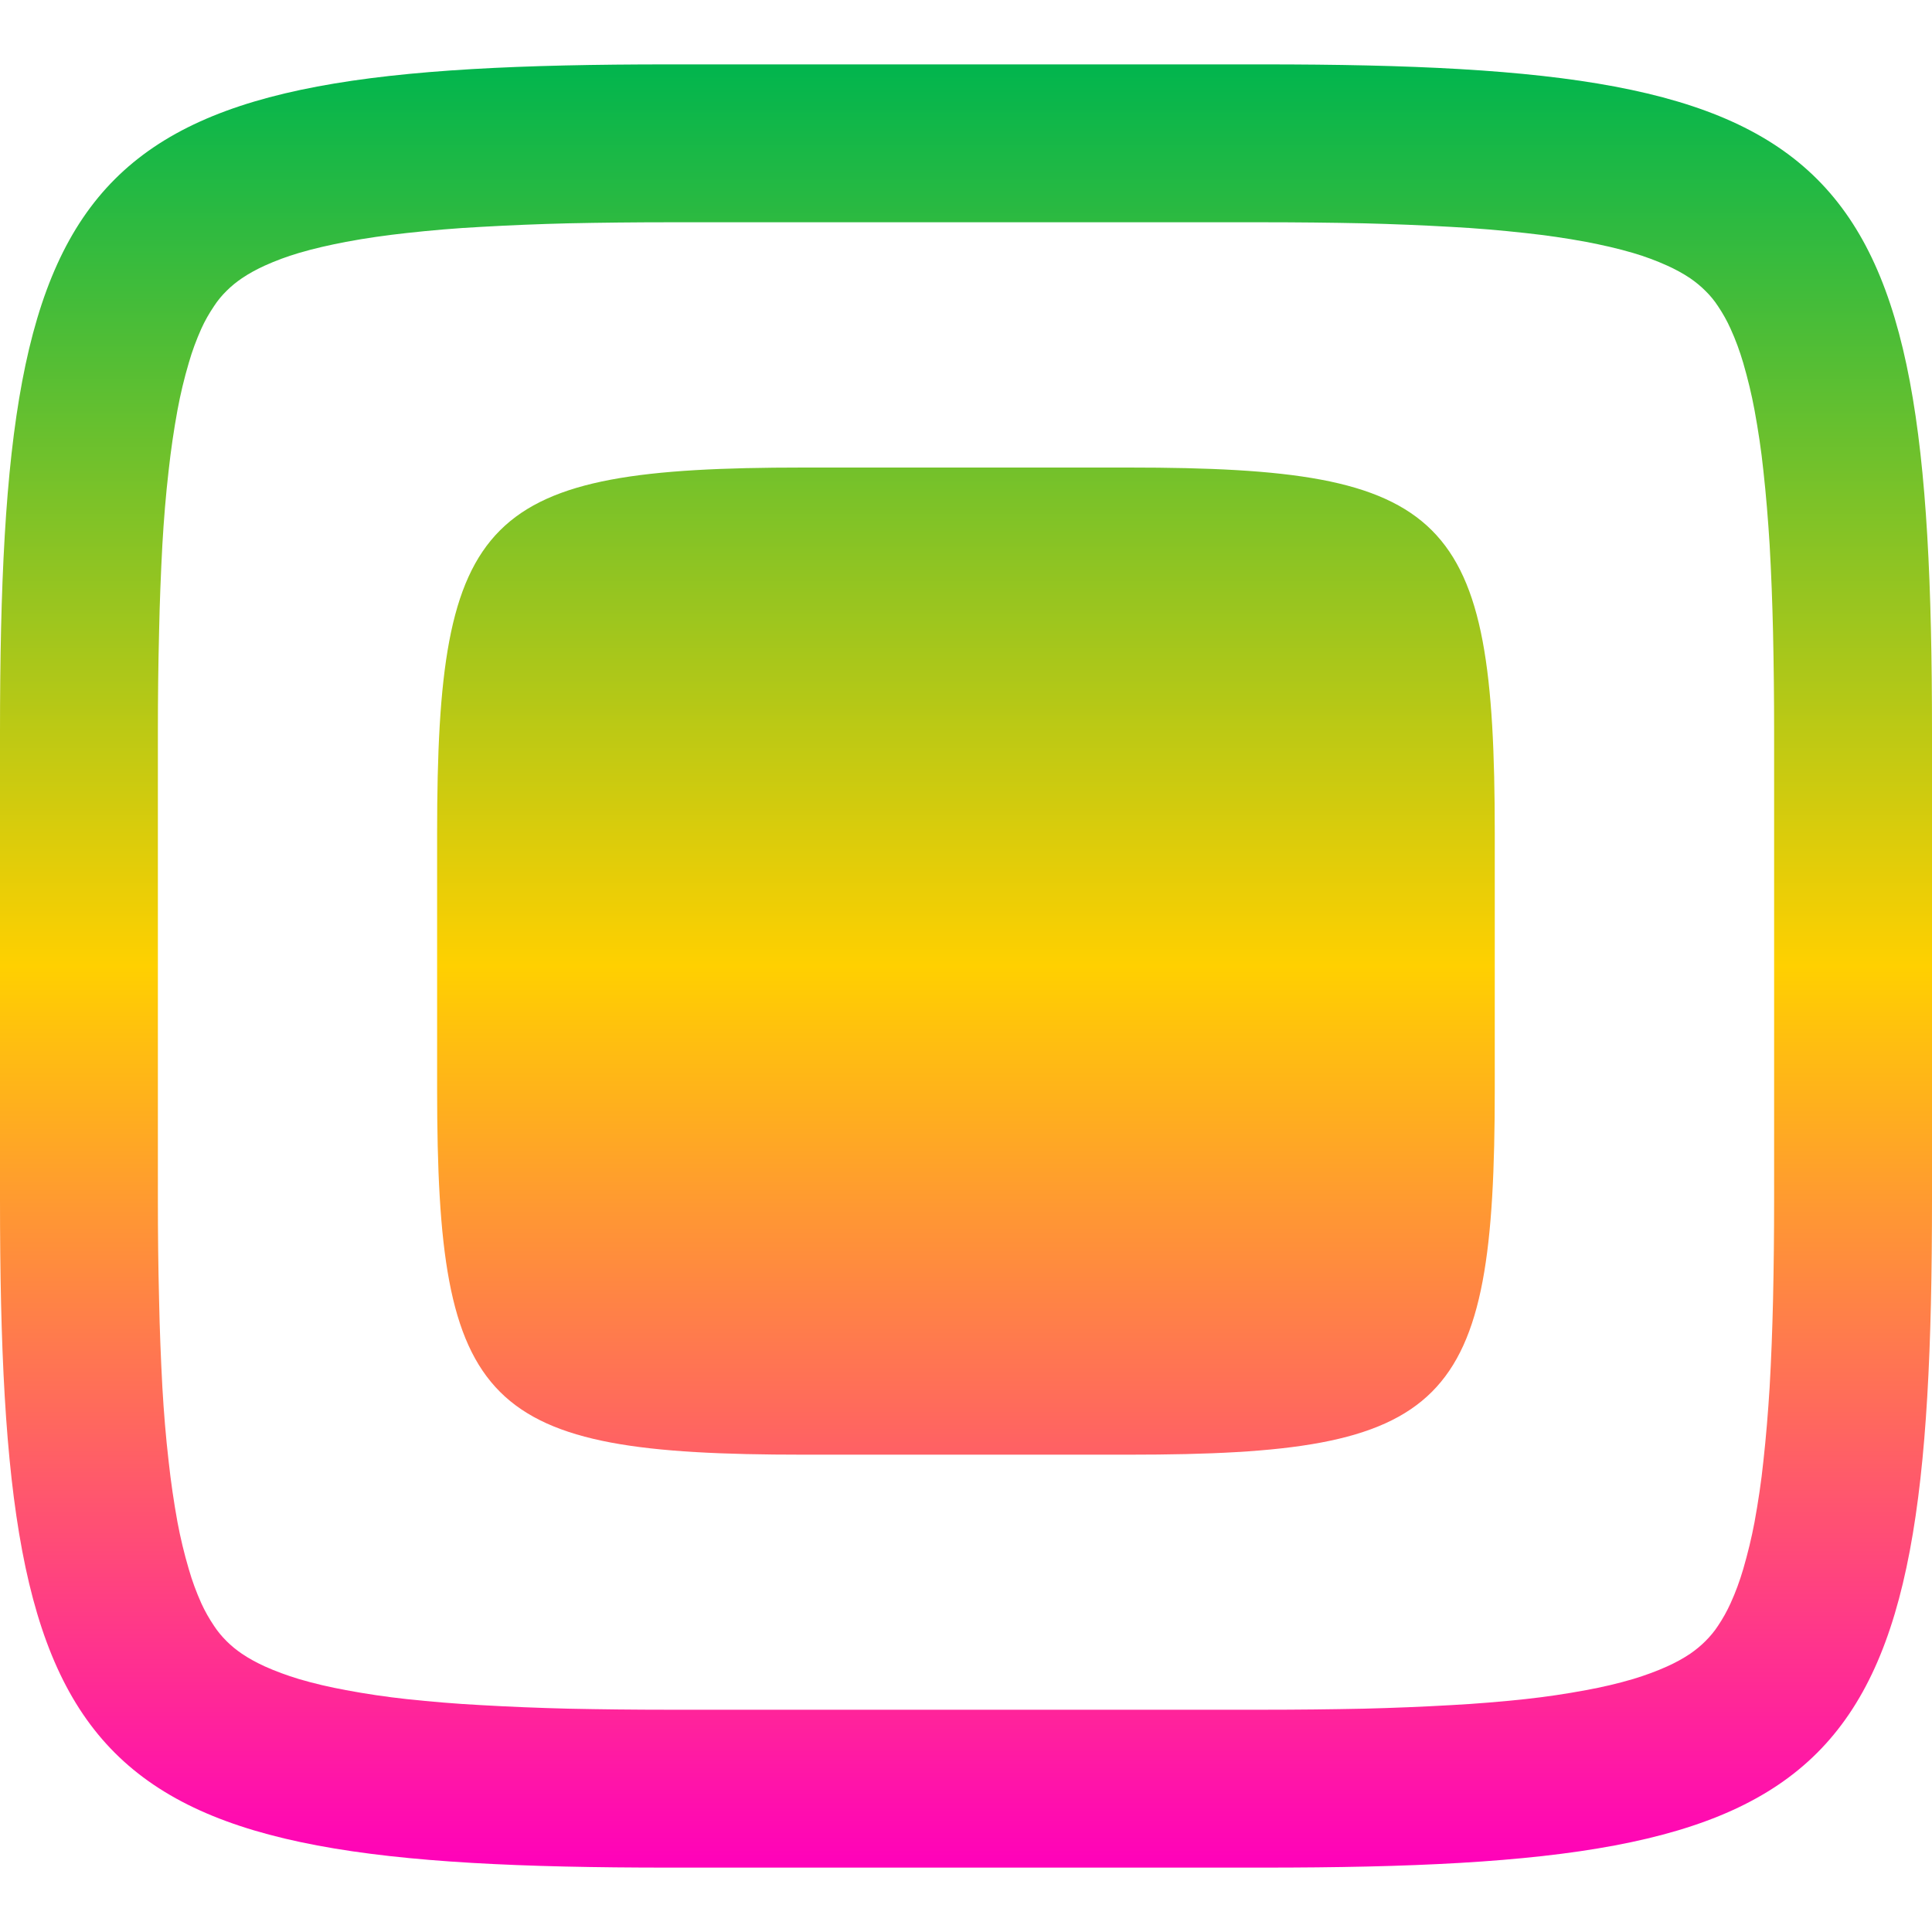 <svg xmlns="http://www.w3.org/2000/svg" xmlns:xlink="http://www.w3.org/1999/xlink" width="64" height="64" viewBox="0 0 64 64" version="1.1"><defs><linearGradient id="linear0" x1="0%" x2="0%" y1="0%" y2="100%"><stop offset="0%" style="stop-color:#00b54e; stop-opacity:1"/><stop offset="50%" style="stop-color:#ffd000; stop-opacity:1"/><stop offset="100%" style="stop-color:#ff00bb; stop-opacity:1"/></linearGradient></defs><g id="surface1"><path style=" stroke:none;fill-rule:evenodd;fill:url(#linear0);" d="M 41.863 7.363 C 42.973 7.363 44.078 7.375 45.188 7.398 C 46.148 7.422 47.113 7.461 48.074 7.516 C 48.891 7.559 49.711 7.629 50.527 7.719 C 51.203 7.793 51.871 7.887 52.539 8.012 C 53.066 8.113 53.594 8.23 54.109 8.383 C 54.492 8.496 54.871 8.637 55.234 8.801 C 55.5 8.922 55.754 9.059 55.992 9.219 C 56.172 9.344 56.34 9.48 56.496 9.637 C 56.652 9.789 56.793 9.961 56.91 10.141 C 57.07 10.379 57.211 10.629 57.328 10.891 C 57.496 11.258 57.633 11.637 57.746 12.02 C 57.895 12.535 58.023 13.055 58.121 13.586 C 58.242 14.246 58.344 14.914 58.414 15.59 C 58.504 16.402 58.57 17.223 58.621 18.039 C 58.676 19 58.711 19.965 58.734 20.93 C 58.758 22.031 58.77 23.137 58.77 24.242 C 58.77 24.242 58.77 24.246 58.77 24.254 L 58.77 39.754 C 58.77 39.754 58.77 39.754 58.77 39.758 C 58.77 40.863 58.758 41.969 58.734 43.07 C 58.711 44.035 58.676 45 58.621 45.961 C 58.57 46.777 58.504 47.594 58.414 48.406 C 58.344 49.086 58.242 49.754 58.121 50.422 C 58.023 50.945 57.895 51.465 57.746 51.98 C 57.633 52.363 57.496 52.742 57.328 53.109 C 57.211 53.367 57.07 53.621 56.91 53.859 C 56.793 54.039 56.652 54.207 56.496 54.363 C 56.34 54.52 56.172 54.656 55.992 54.781 C 55.754 54.941 55.5 55.078 55.234 55.199 C 54.871 55.363 54.492 55.5 54.109 55.617 C 53.594 55.77 53.066 55.891 52.539 55.988 C 51.871 56.113 51.203 56.211 50.527 56.285 C 49.711 56.371 48.891 56.441 48.074 56.484 C 47.113 56.539 46.148 56.578 45.188 56.602 C 44.078 56.625 42.973 56.637 41.863 56.637 C 41.859 56.637 41.859 56.637 41.859 56.637 L 22.141 56.637 C 22.141 56.637 22.137 56.637 22.137 56.637 C 21.027 56.637 19.922 56.625 18.816 56.602 C 17.852 56.578 16.887 56.539 15.93 56.484 C 15.105 56.441 14.289 56.371 13.473 56.285 C 12.797 56.211 12.125 56.113 11.461 55.988 C 10.934 55.891 10.406 55.77 9.891 55.617 C 9.508 55.5 9.129 55.363 8.766 55.199 C 8.504 55.078 8.246 54.941 8.012 54.781 C 7.828 54.656 7.66 54.52 7.504 54.363 C 7.348 54.207 7.207 54.039 7.09 53.859 C 6.93 53.621 6.785 53.367 6.668 53.109 C 6.504 52.742 6.363 52.363 6.254 51.98 C 6.102 51.465 5.977 50.945 5.879 50.422 C 5.758 49.754 5.66 49.086 5.586 48.406 C 5.492 47.594 5.426 46.777 5.379 45.961 C 5.328 45 5.289 44.035 5.27 43.07 C 5.242 41.969 5.23 40.863 5.23 39.758 C 5.23 39.754 5.23 39.754 5.23 39.754 L 5.23 24.254 C 5.23 24.246 5.23 24.242 5.23 24.242 C 5.23 23.137 5.242 22.031 5.27 20.93 C 5.289 19.965 5.328 19 5.379 18.039 C 5.426 17.223 5.492 16.402 5.586 15.59 C 5.66 14.914 5.758 14.246 5.879 13.586 C 5.977 13.055 6.102 12.535 6.254 12.02 C 6.363 11.637 6.504 11.258 6.668 10.891 C 6.785 10.629 6.93 10.379 7.09 10.141 C 7.207 9.961 7.348 9.789 7.504 9.637 C 7.66 9.48 7.828 9.344 8.012 9.219 C 8.246 9.059 8.504 8.922 8.766 8.801 C 9.129 8.637 9.508 8.496 9.891 8.383 C 10.406 8.23 10.934 8.113 11.461 8.012 C 12.125 7.887 12.797 7.793 13.473 7.719 C 14.289 7.629 15.105 7.559 15.93 7.516 C 16.887 7.461 17.852 7.422 18.816 7.398 C 19.922 7.375 21.027 7.363 22.137 7.363 C 22.137 7.363 22.141 7.363 22.141 7.363 L 41.859 7.363 C 41.859 7.363 41.859 7.363 41.863 7.363 Z M 41.859 2.133 C 61.23 2.133 64 4.895 64 24.254 L 64 39.754 C 64 59.105 61.23 61.867 41.859 61.867 L 22.141 61.867 C 2.77 61.867 0 59.105 0 39.754 L 0 24.254 C 0 4.895 2.77 2.133 22.141 2.133 Z M 37.395 15.488 C 48 15.488 49.516 17 49.516 27.598 L 49.516 36.078 C 49.516 46.676 48 48.188 37.395 48.188 L 26.605 48.188 C 15.996 48.188 14.48 46.676 14.48 36.078 L 14.48 27.598 C 14.48 17 15.996 15.488 26.605 15.488 Z M 37.395 15.488 "/></g></svg>
